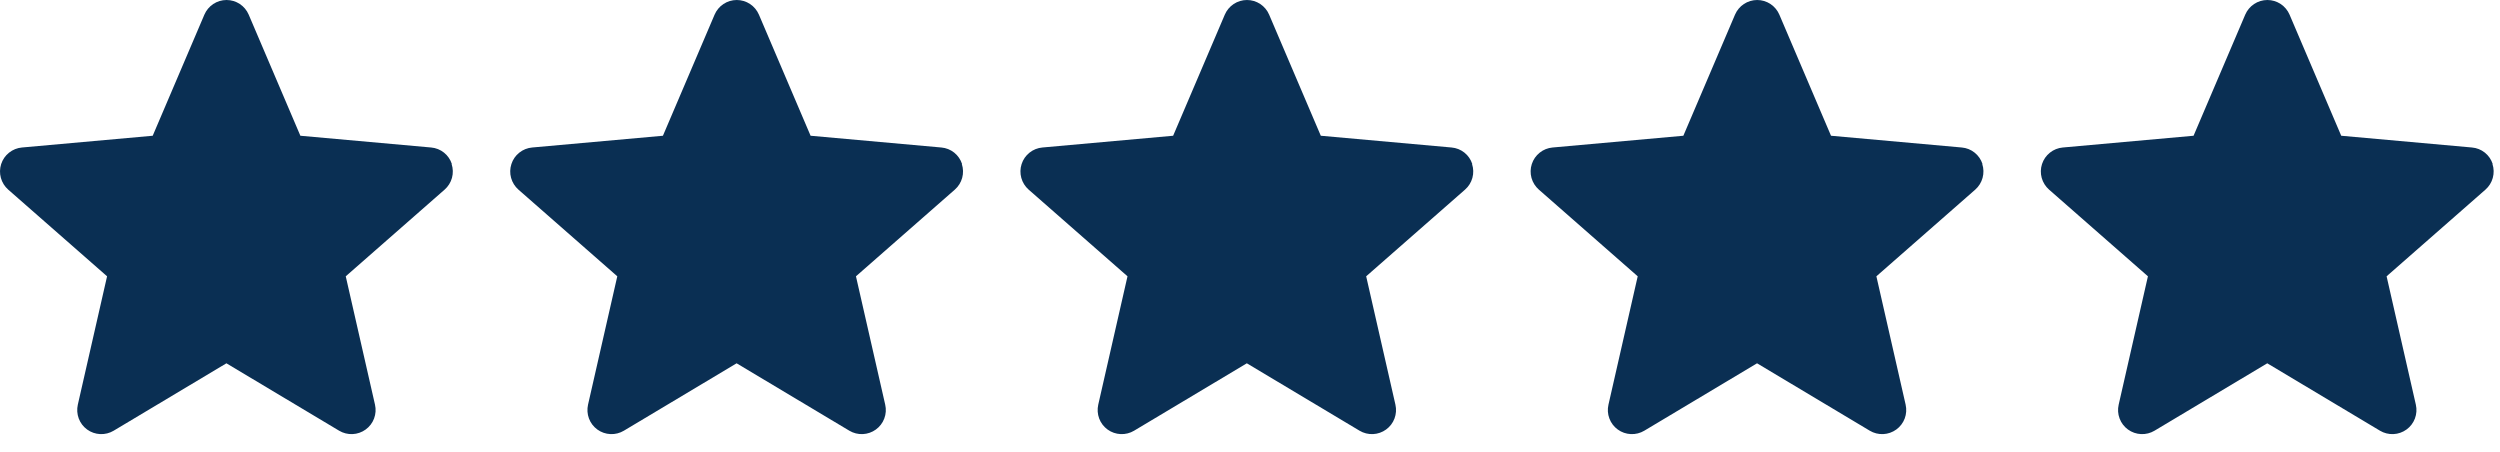 <svg width="94" height="17" viewBox="0 0 94 17" fill="none" xmlns="http://www.w3.org/2000/svg">
<path d="M16.99 6.168C16.936 5.999 16.833 5.85 16.695 5.739C16.556 5.628 16.388 5.561 16.211 5.546L11.294 5.104L9.351 0.55C9.281 0.387 9.165 0.248 9.017 0.15C8.869 0.052 8.696 0 8.518 0C8.341 0 8.167 0.052 8.019 0.15C7.871 0.248 7.755 0.387 7.685 0.55L5.742 5.104L0.824 5.546C0.648 5.562 0.48 5.629 0.341 5.74C0.202 5.85 0.099 5.999 0.044 6.168C-0.01 6.337 -0.015 6.518 0.033 6.689C0.08 6.859 0.176 7.013 0.309 7.13L4.026 10.389L2.926 15.216C2.887 15.389 2.899 15.569 2.961 15.736C3.023 15.902 3.133 16.046 3.276 16.15C3.42 16.255 3.591 16.314 3.768 16.322C3.945 16.33 4.121 16.286 4.273 16.195L8.513 13.66L12.752 16.195C12.905 16.286 13.08 16.33 13.258 16.322C13.435 16.314 13.606 16.254 13.749 16.15C13.893 16.046 14.003 15.902 14.065 15.736C14.127 15.569 14.14 15.389 14.1 15.216L13 10.389L16.717 7.13C16.851 7.013 16.947 6.859 16.994 6.688C17.041 6.517 17.036 6.336 16.981 6.168H16.99Z" fill="#0A2F53"/>
<path d="M36.174 6.168C36.12 5.999 36.017 5.85 35.879 5.739C35.74 5.628 35.572 5.561 35.395 5.546L30.478 5.104L28.535 0.55C28.465 0.387 28.349 0.248 28.201 0.15C28.053 0.052 27.88 0 27.702 0C27.525 0 27.351 0.052 27.203 0.15C27.055 0.248 26.939 0.387 26.869 0.55L24.926 5.104L20.008 5.546C19.832 5.562 19.664 5.629 19.525 5.74C19.386 5.85 19.283 5.999 19.229 6.168C19.174 6.337 19.169 6.518 19.217 6.689C19.264 6.859 19.36 7.013 19.493 7.13L23.21 10.389L22.11 15.216C22.071 15.389 22.083 15.569 22.145 15.736C22.207 15.902 22.317 16.046 22.46 16.15C22.604 16.255 22.775 16.314 22.952 16.322C23.129 16.33 23.305 16.286 23.457 16.195L27.697 13.66L31.936 16.195C32.089 16.286 32.264 16.33 32.441 16.322C32.619 16.314 32.79 16.254 32.933 16.15C33.077 16.046 33.187 15.902 33.249 15.736C33.312 15.569 33.324 15.389 33.284 15.216L32.184 10.389L35.901 7.13C36.035 7.013 36.131 6.859 36.178 6.688C36.225 6.517 36.22 6.336 36.165 6.168H36.174Z" fill="#0A2F53"/>
<path d="M55.358 6.168C55.304 5.999 55.202 5.85 55.063 5.739C54.924 5.628 54.756 5.561 54.579 5.546L49.662 5.104L47.719 0.55C47.65 0.387 47.533 0.248 47.385 0.15C47.237 0.052 47.064 0 46.886 0C46.709 0 46.535 0.052 46.387 0.15C46.239 0.248 46.123 0.387 46.053 0.55L44.11 5.104L39.192 5.546C39.016 5.562 38.848 5.629 38.709 5.74C38.571 5.85 38.467 5.999 38.413 6.168C38.358 6.337 38.354 6.518 38.401 6.689C38.448 6.859 38.544 7.013 38.677 7.13L42.394 10.389L41.294 15.216C41.255 15.389 41.267 15.569 41.329 15.736C41.391 15.902 41.501 16.046 41.644 16.15C41.788 16.255 41.959 16.314 42.136 16.322C42.313 16.33 42.489 16.286 42.641 16.195L46.881 13.66L51.12 16.195C51.273 16.286 51.448 16.33 51.626 16.322C51.803 16.314 51.974 16.254 52.117 16.15C52.261 16.046 52.371 15.902 52.433 15.736C52.495 15.569 52.508 15.389 52.468 15.216L51.368 10.389L55.085 7.13C55.219 7.013 55.315 6.859 55.362 6.688C55.409 6.517 55.404 6.336 55.349 6.168H55.358Z" fill="#0A2F53"/>
<path d="M74.542 6.168C74.488 5.999 74.385 5.85 74.246 5.739C74.108 5.628 73.94 5.561 73.763 5.546L68.846 5.104L66.903 0.55C66.833 0.387 66.717 0.248 66.569 0.15C66.421 0.052 66.247 0 66.07 0C65.893 0 65.719 0.052 65.571 0.15C65.423 0.248 65.307 0.387 65.237 0.55L63.294 5.104L58.376 5.546C58.199 5.562 58.031 5.629 57.893 5.74C57.754 5.85 57.651 5.999 57.596 6.168C57.541 6.337 57.537 6.518 57.584 6.689C57.631 6.859 57.728 7.013 57.861 7.13L61.578 10.389L60.478 15.216C60.438 15.389 60.45 15.569 60.513 15.736C60.575 15.902 60.684 16.046 60.828 16.15C60.971 16.255 61.142 16.314 61.32 16.322C61.497 16.33 61.673 16.286 61.825 16.195L66.065 13.66L70.304 16.195C70.456 16.286 70.632 16.33 70.809 16.322C70.987 16.314 71.157 16.254 71.301 16.15C71.445 16.046 71.554 15.902 71.617 15.736C71.679 15.569 71.691 15.389 71.652 15.216L70.552 10.389L74.269 7.13C74.402 7.013 74.498 6.859 74.545 6.688C74.592 6.517 74.588 6.336 74.533 6.168H74.542Z" fill="#0A2F53"/>
<path d="M93.726 6.168C93.672 5.999 93.569 5.85 93.431 5.739C93.292 5.628 93.124 5.561 92.947 5.546L88.03 5.104L86.087 0.55C86.017 0.387 85.901 0.248 85.753 0.15C85.605 0.052 85.431 0 85.254 0C85.077 0 84.903 0.052 84.755 0.15C84.607 0.248 84.491 0.387 84.421 0.55L82.478 5.104L77.56 5.546C77.383 5.562 77.215 5.629 77.077 5.74C76.938 5.85 76.835 5.999 76.78 6.168C76.725 6.337 76.721 6.518 76.768 6.689C76.815 6.859 76.912 7.013 77.045 7.13L80.762 10.389L79.662 15.216C79.622 15.389 79.634 15.569 79.697 15.736C79.759 15.902 79.868 16.046 80.012 16.15C80.156 16.255 80.327 16.314 80.504 16.322C80.681 16.33 80.857 16.286 81.009 16.195L85.249 13.66L89.488 16.195C89.64 16.286 89.816 16.33 89.993 16.322C90.171 16.314 90.341 16.254 90.485 16.15C90.629 16.046 90.738 15.902 90.801 15.736C90.863 15.569 90.876 15.389 90.836 15.216L89.736 10.389L93.453 7.13C93.586 7.013 93.683 6.859 93.729 6.688C93.776 6.517 93.772 6.336 93.717 6.168H93.726Z" fill="#0A2F53"/>
</svg>
